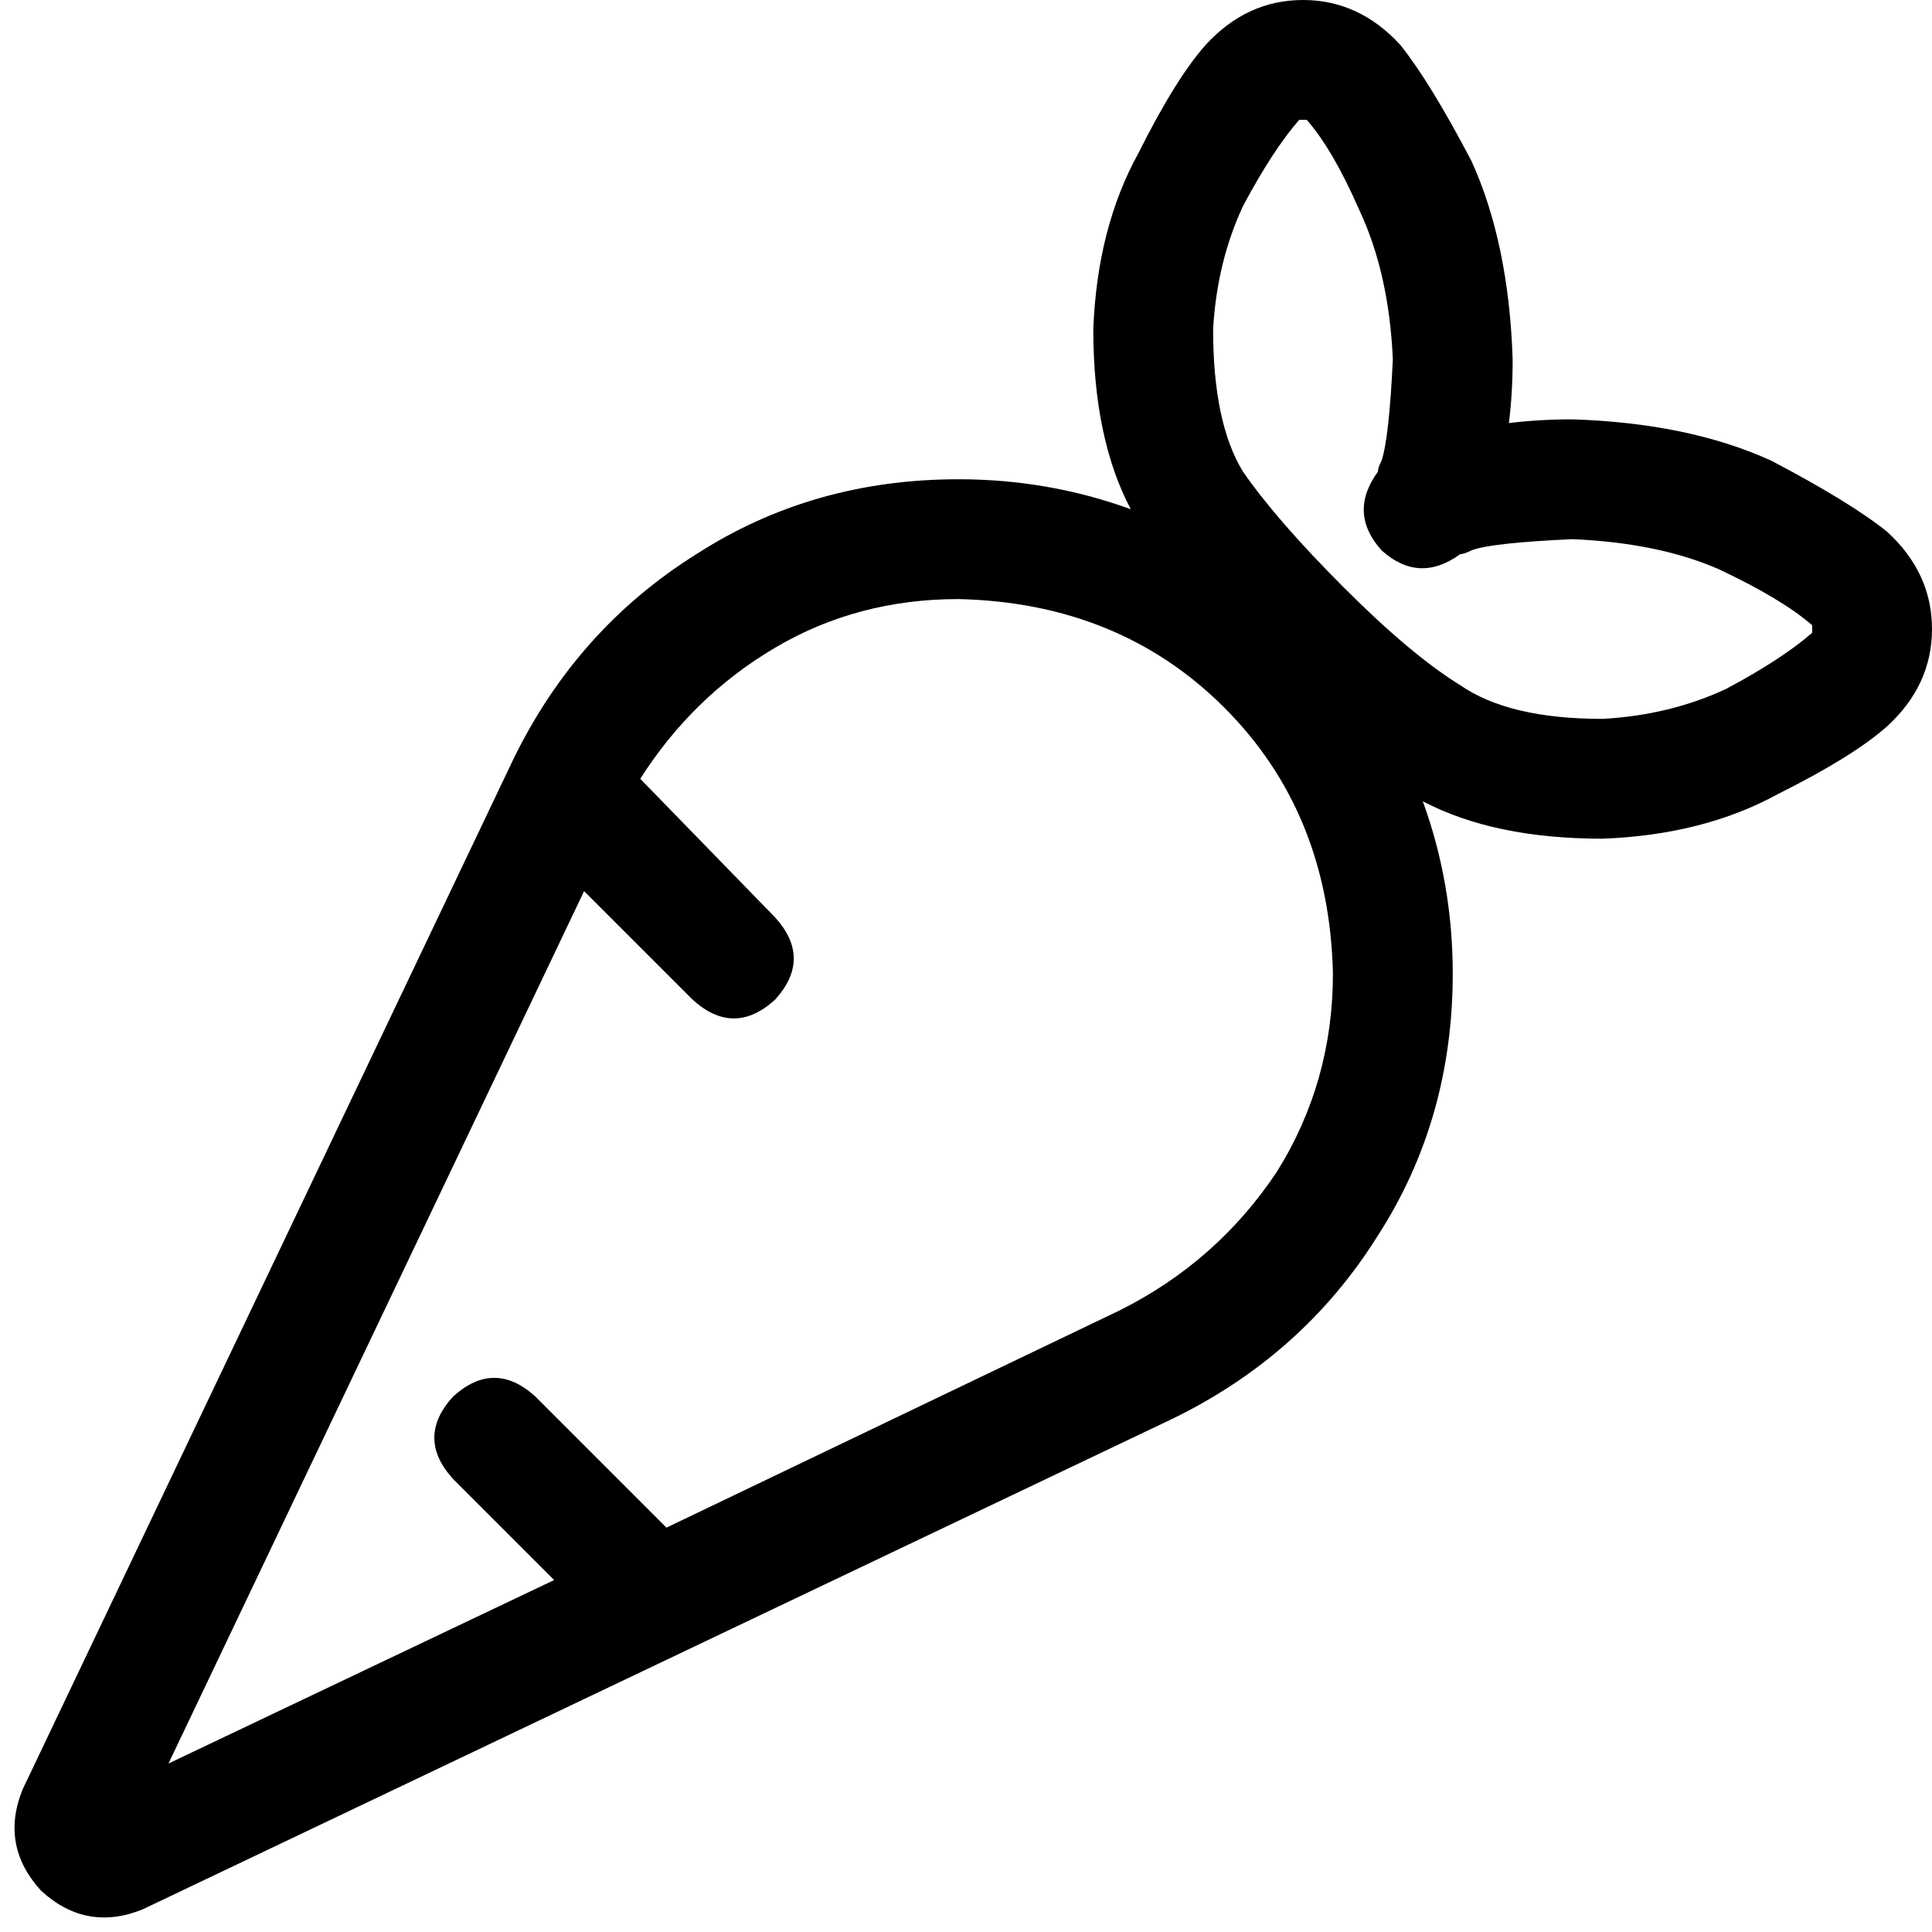 <svg xmlns="http://www.w3.org/2000/svg" viewBox="0 0 512 512">
  <path d="M 321.488 87.318 Q 322.481 69.457 329.426 54.574 L 329.426 54.574 Q 337.364 39.69 344.31 31.752 L 344.31 31.752 Q 344.31 31.752 345.302 31.752 Q 345.302 31.752 346.295 31.752 Q 346.295 31.752 346.295 31.752 Q 353.24 39.69 360.186 55.566 Q 368.124 72.434 369.116 95.256 Q 368.124 116.093 366.14 122.047 Q 365.147 124.031 365.147 125.023 Q 357.209 135.938 366.14 145.86 Q 376.062 154.791 386.977 146.853 Q 386.977 146.853 386.977 146.853 Q 387.969 146.853 389.954 145.86 Q 394.915 143.876 416.744 142.884 Q 439.566 143.876 455.442 150.822 Q 472.31 158.76 480.248 165.705 Q 480.248 165.705 480.248 165.705 Q 480.248 165.705 480.248 166.698 Q 480.248 167.69 480.248 167.69 L 480.248 167.69 Q 472.31 174.636 457.426 182.574 Q 442.543 189.519 424.682 190.512 Q 399.876 190.512 386.977 181.581 Q 374.077 173.643 356.217 155.783 Q 338.357 137.922 329.426 125.023 Q 321.488 112.124 321.488 87.318 L 321.488 87.318 Z M 416.744 111.132 Q 407.814 111.132 399.876 112.124 Q 400.868 104.186 400.868 95.256 Q 399.876 64.496 389.954 42.667 Q 379.039 21.829 371.101 11.907 Q 360.186 0 345.302 0 Q 330.419 0 319.504 11.907 Q 311.566 20.837 301.643 40.682 Q 290.729 60.527 289.736 87.318 Q 289.736 116.093 299.659 134.946 Q 277.829 127.008 254.016 127.008 Q 215.318 127.008 184.558 146.853 Q 152.806 166.698 135.938 201.426 L 5.953 474.295 Q 0 489.178 10.915 501.085 Q 22.822 512 37.705 506.046 L 310.574 376.062 Q 345.302 359.194 365.147 327.442 Q 384.992 296.682 384.992 257.985 Q 384.992 234.171 377.054 212.341 Q 395.907 222.264 424.682 222.264 Q 451.473 221.271 471.318 210.357 Q 491.163 200.434 500.093 192.496 Q 512 181.581 512 166.698 Q 512 151.814 500.093 140.899 Q 490.171 132.961 469.333 122.047 Q 447.504 112.124 416.744 111.132 L 416.744 111.132 Z M 254.016 158.76 Q 296.682 159.752 324.465 187.535 L 324.465 187.535 Q 352.248 215.318 353.24 257.985 Q 353.24 286.76 338.357 310.574 Q 322.481 334.388 296.682 347.287 L 176.62 404.837 L 141.891 370.109 Q 130.977 360.186 120.062 370.109 Q 110.14 381.023 120.062 391.938 L 146.853 418.729 L 44.651 467.349 L 154.791 236.155 L 183.566 264.93 Q 194.481 274.853 205.395 264.93 Q 215.318 254.016 205.395 243.101 L 169.674 206.388 Q 183.566 184.558 205.395 171.659 Q 227.225 158.76 254.016 158.76 L 254.016 158.76 Z" />
</svg>